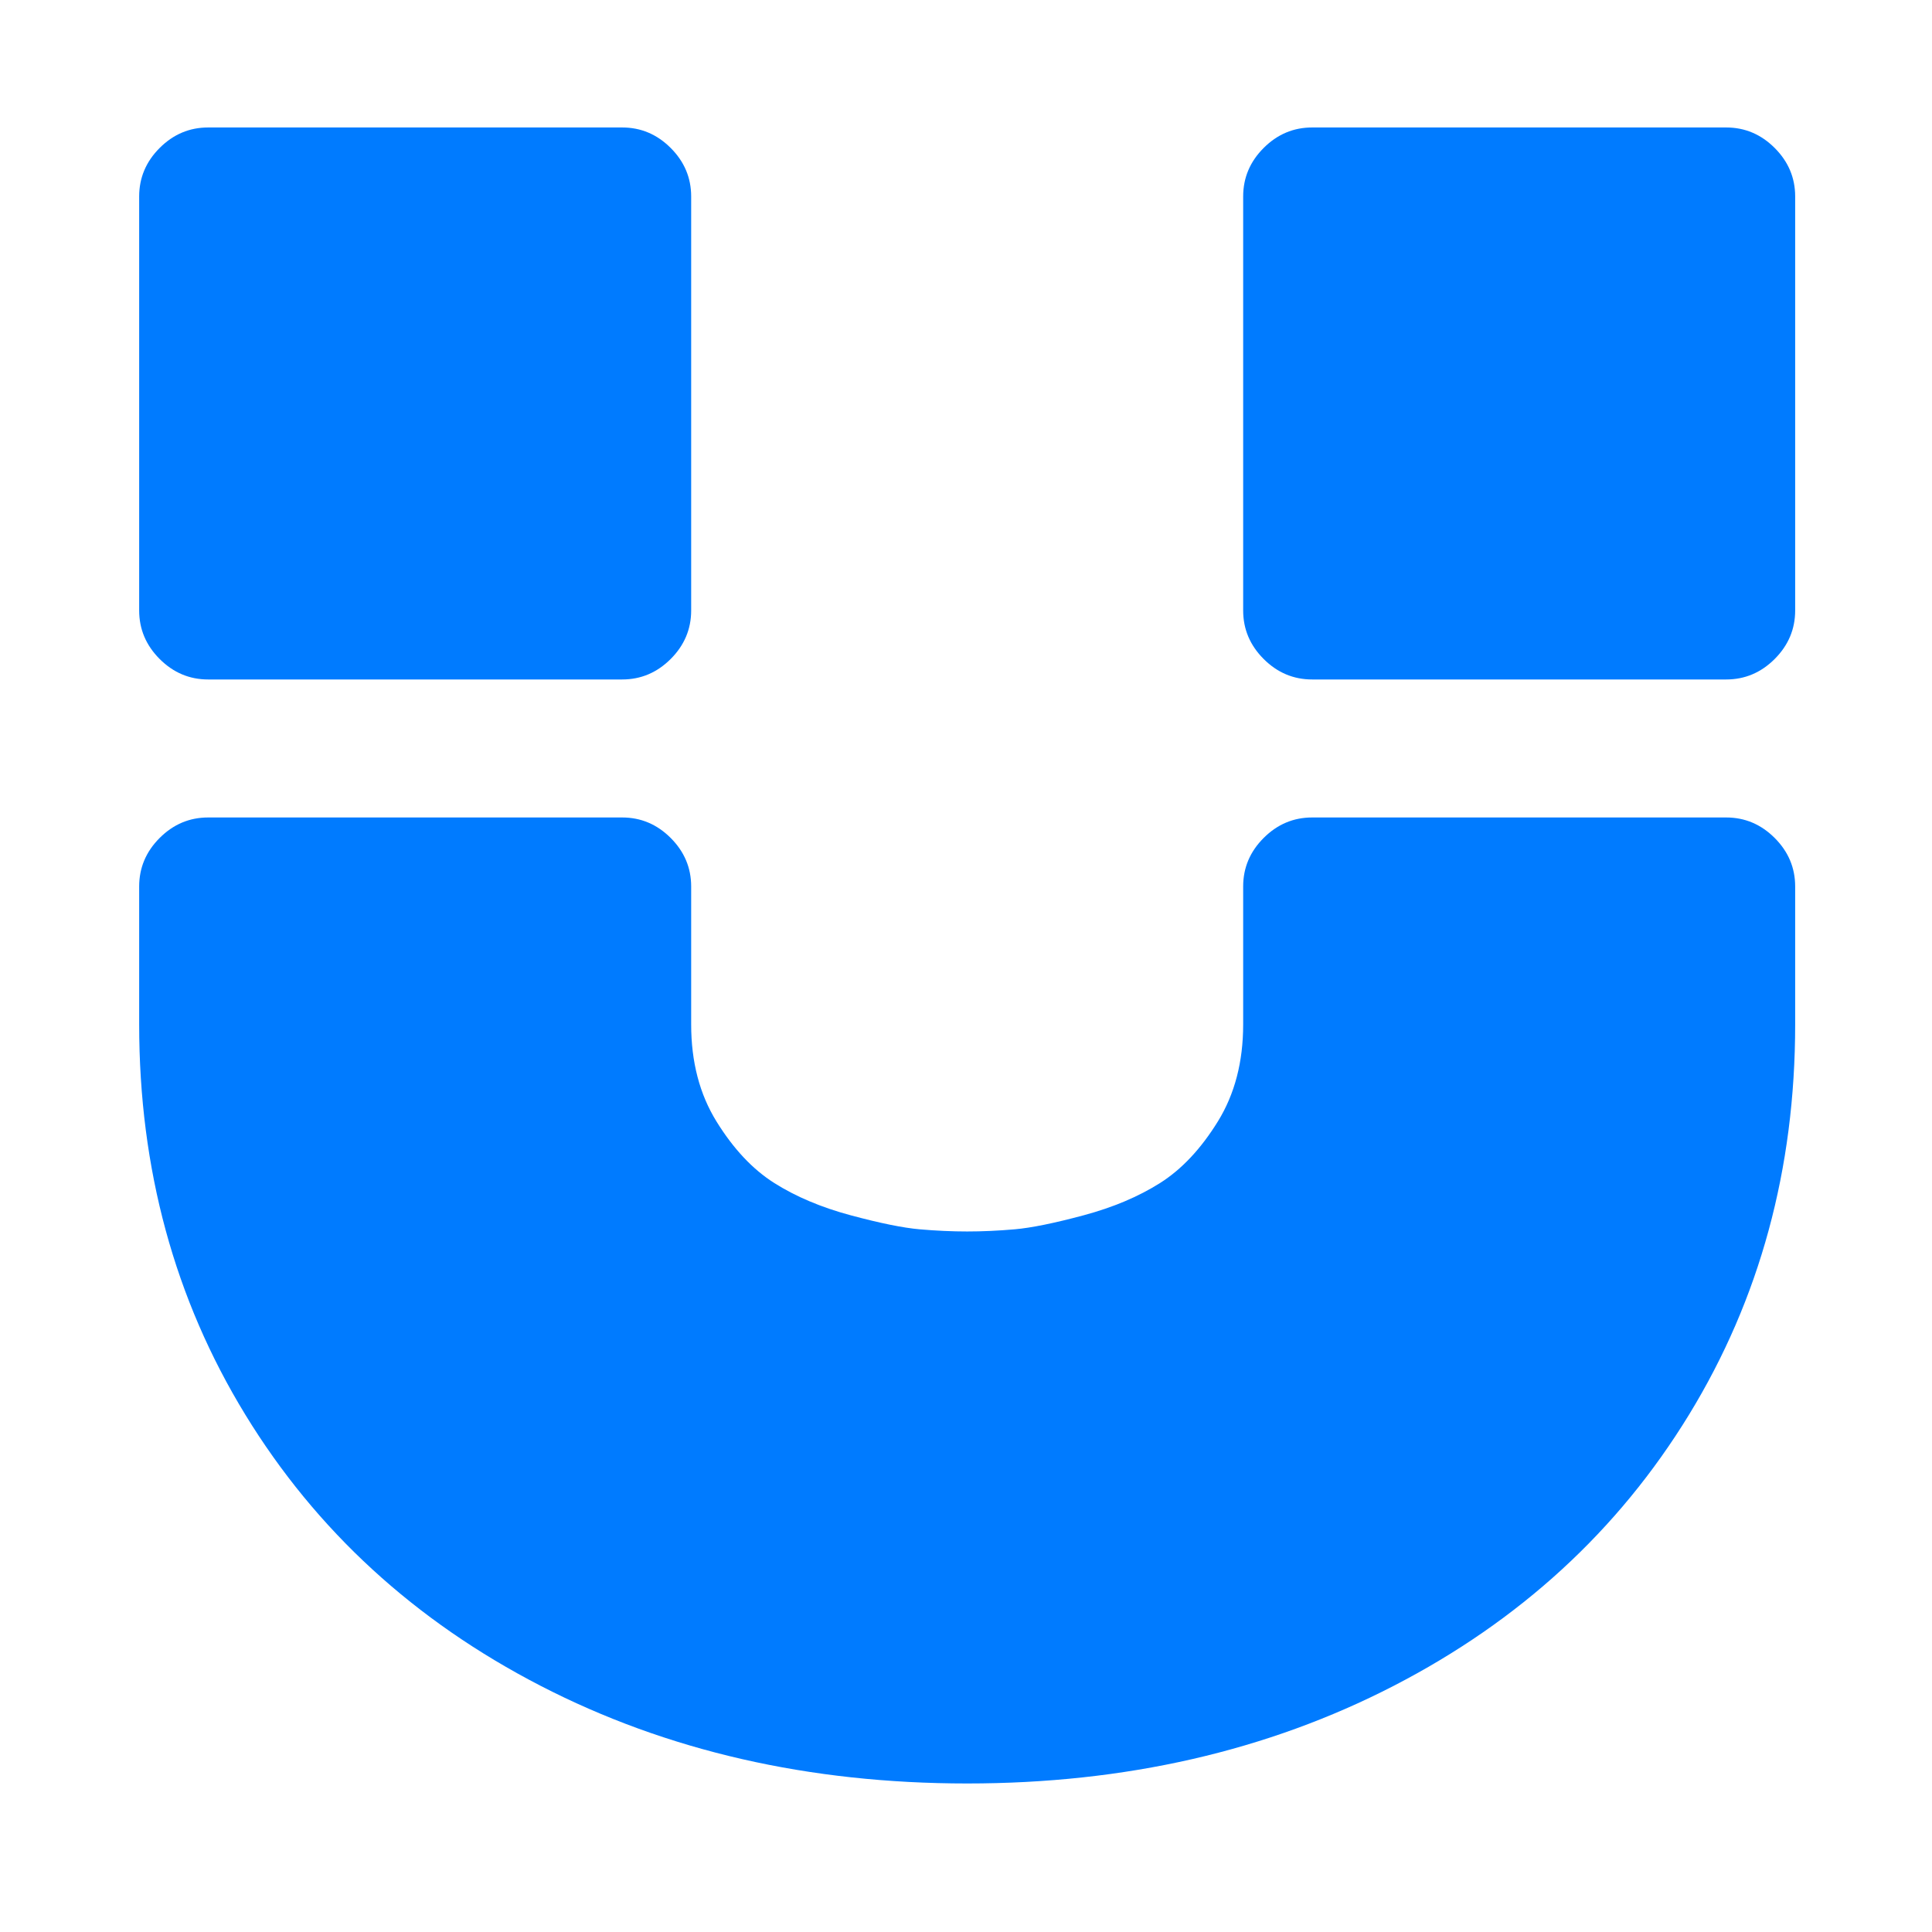 <?xml version="1.0" encoding="UTF-8" standalone="no"?>
<svg
   xmlns:dc="http://purl.org/dc/elements/1.1/"
   xmlns:cc="http://creativecommons.org/ns#"
   xmlns:rdf="http://www.w3.org/1999/02/22-rdf-syntax-ns#"
   xmlns:svg="http://www.w3.org/2000/svg"
   xmlns="http://www.w3.org/2000/svg"
   xmlns:sodipodi="http://sodipodi.sourceforge.net/DTD/sodipodi-0.dtd"
   xmlns:inkscape="http://www.inkscape.org/namespaces/inkscape"
   viewBox="0 -256 1792 1792"
   id="svg3013"
   version="1.1"
   inkscape:version="0.48.3.1 r9886"
   width="100%"
   height="100%"
   sodipodi:docname="magnet_font_awesome.svg">
  <defs
     id="defs3021" />
  <sodipodi:namedview
     pagecolor="#ffffff"
     bordercolor="#666666"
     borderopacity="1"
     objecttolerance="10"
     gridtolerance="10"
     guidetolerance="10"
     inkscape:pageopacity="0"
     inkscape:pageshadow="2"
     inkscape:window-width="640"
     inkscape:window-height="480"
     id="namedview3019"
     showgrid="false"
     inkscape:zoom="0.13169643"
     inkscape:cx="896"
     inkscape:cy="896"
     inkscape:window-x="0"
     inkscape:window-y="25"
     inkscape:window-maximized="0"
     inkscape:current-layer="svg3013" />
  <g
     transform="matrix(1,0,0,-1,129.085,1270.237)"
     id="g3015">
    <path
       d="M 1536,704 V 576 Q 1536,375 1437.5,214 1339,53 1163.5,-37.5 988,-128 768,-128 548,-128 372.5,-37.5 197,53 98.5,214 0,375 0,576 v 128 q 0,26 19,45 19,19 45,19 h 384 q 26,0 45,-19 19,-19 19,-45 V 576 q 0,-52 23.5,-90 23.5,-38 53.5,-57 30,-19 71,-30 41,-11 64,-13 23,-2 44,-2 21,0 44,2 23,2 64,13 41,11 71,30 30,19 53.5,57 23.5,38 23.5,90 v 128 q 0,26 19,45 19,19 45,19 h 384 q 26,0 45,-19 19,-19 19,-45 z M 512,1344 V 960 q 0,-26 -19,-45 -19,-19 -45,-19 H 64 Q 38,896 19,915 0,934 0,960 v 384 q 0,26 19,45 19,19 45,19 h 384 q 26,0 45,-19 19,-19 19,-45 z m 1024,0 V 960 q 0,-26 -19,-45 -19,-19 -45,-19 h -384 q -26,0 -45,19 -19,19 -19,45 v 384 q 0,26 19,45 19,19 45,19 h 384 q 26,0 45,-19 19,-19 19,-45 z"
       id="path3017"
       inkscape:connector-curvature="0"
       style="fill:#007bff;" />
  </g>
</svg>
